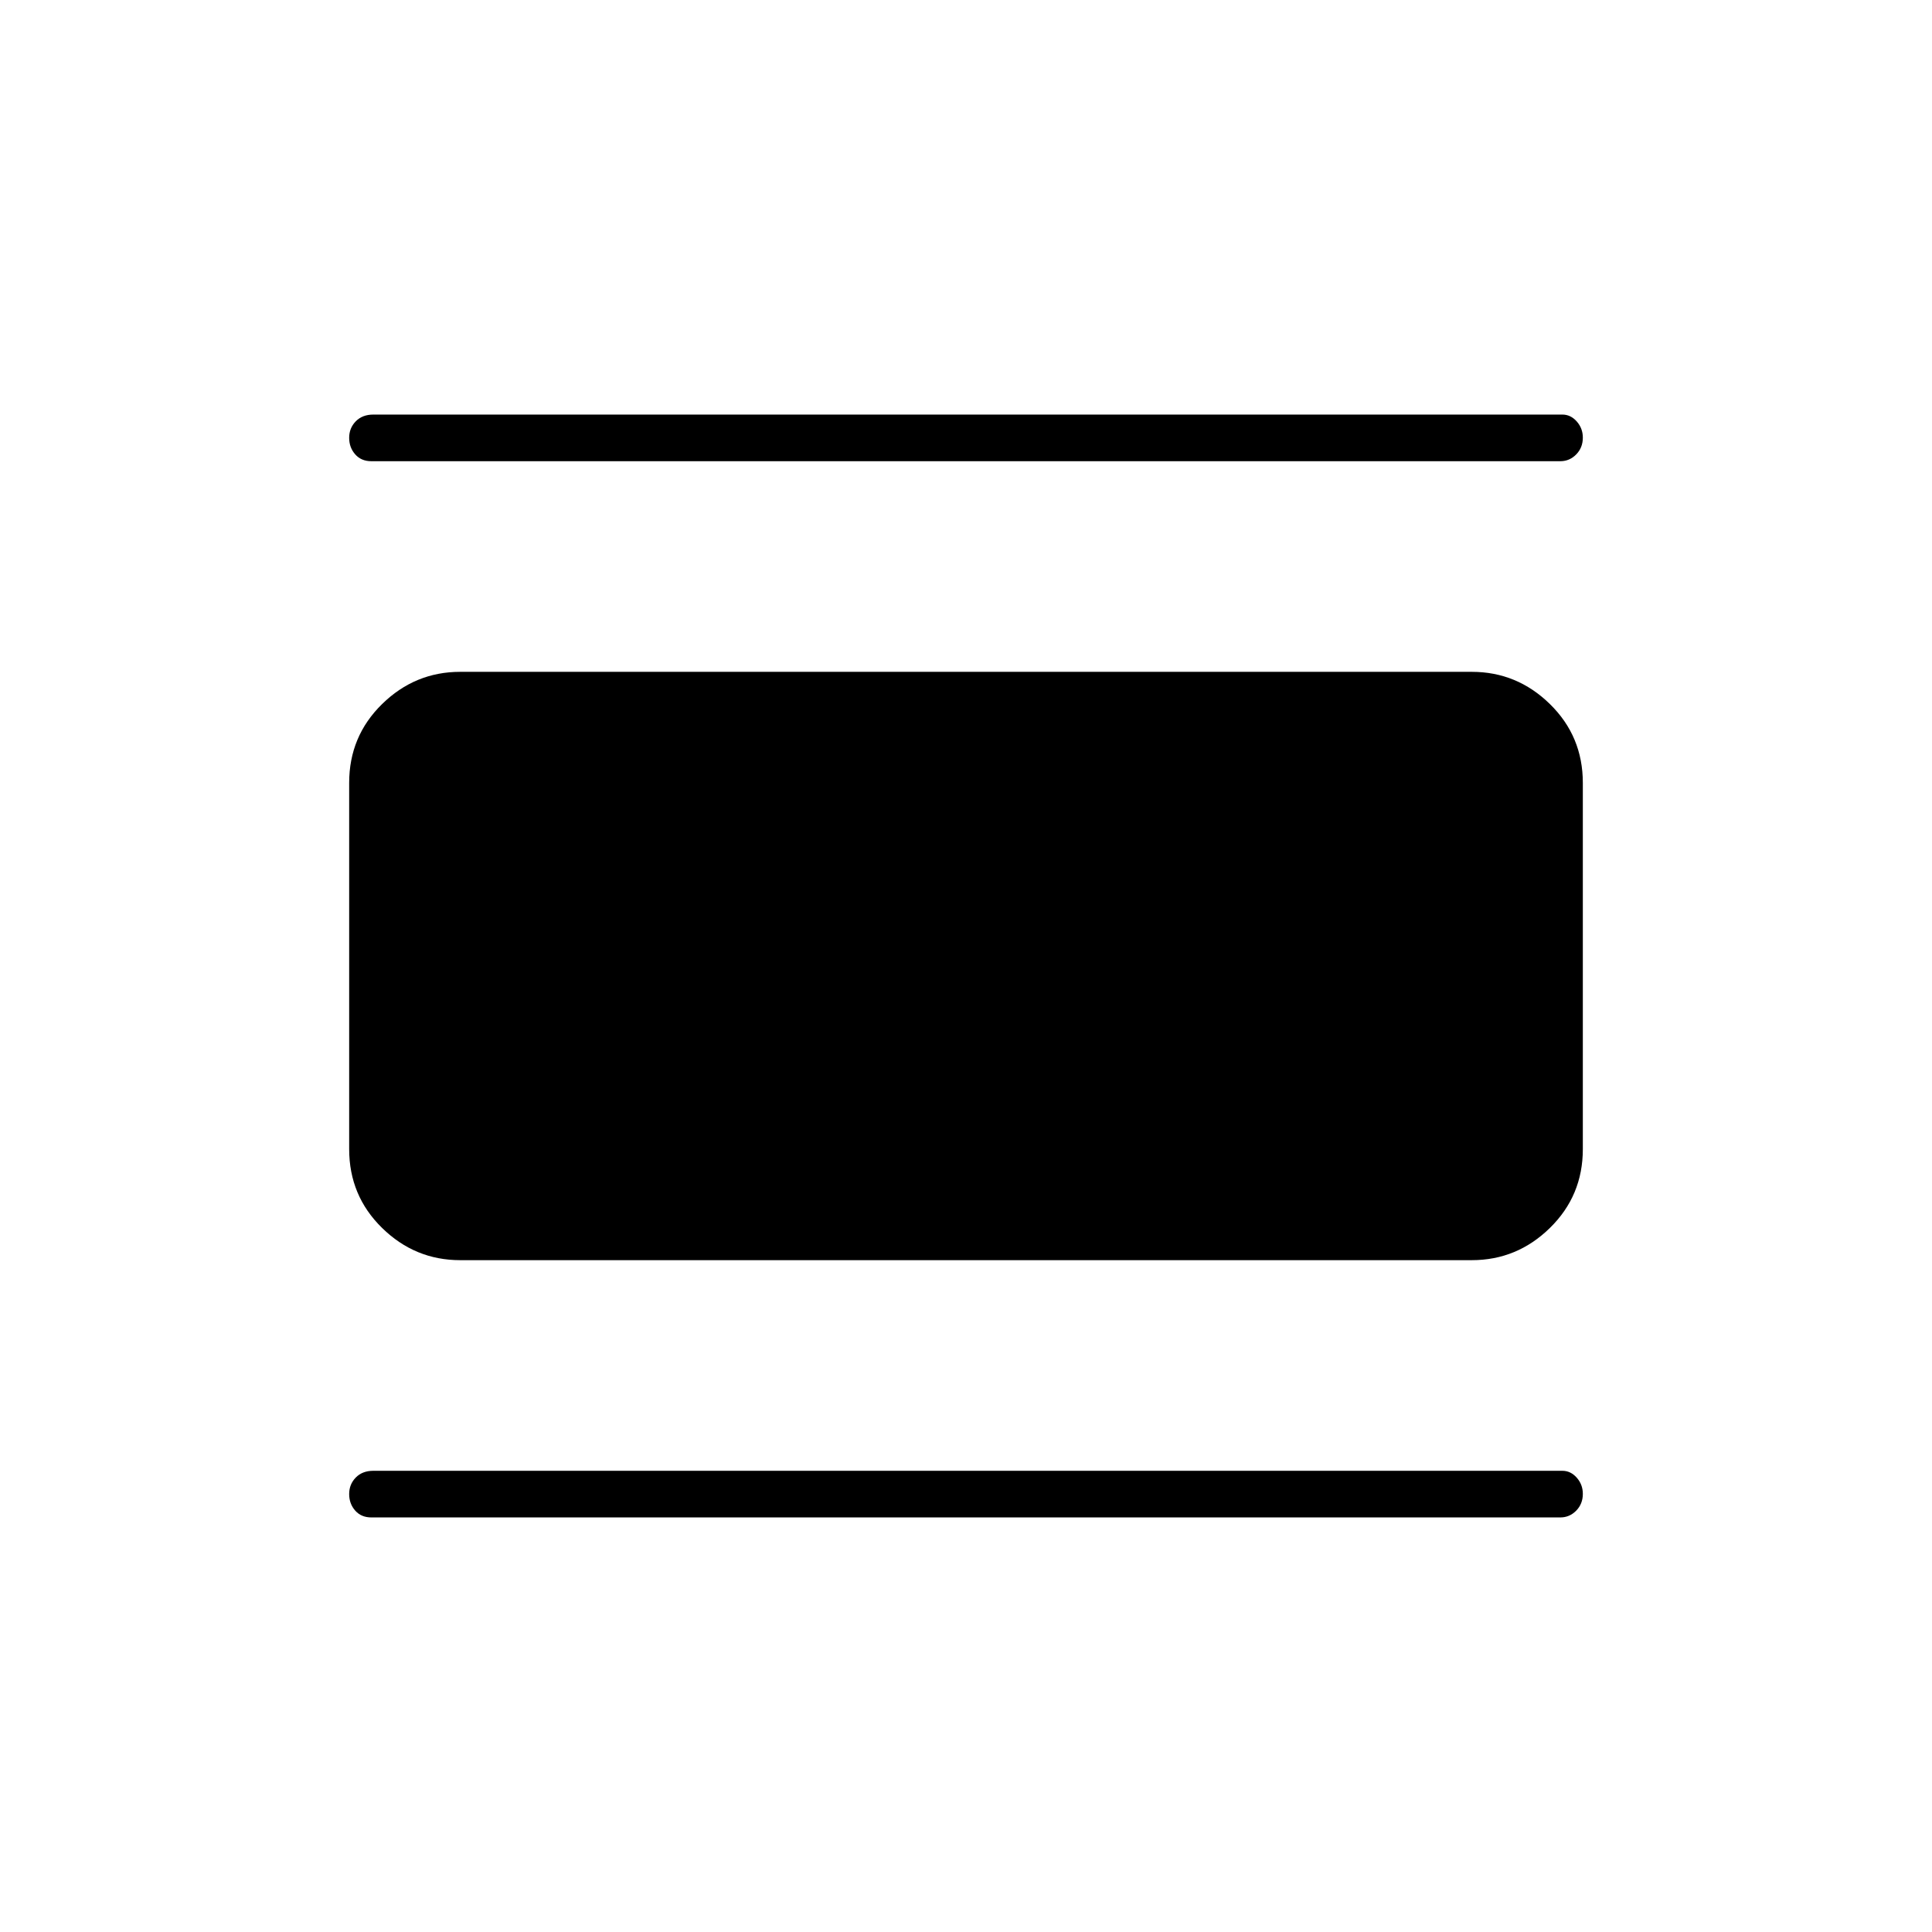 <svg xmlns="http://www.w3.org/2000/svg" height="40" viewBox="0 -960 960 960" width="40"><path d="M228.67-333.83q-22.47 0-38.82-16.02Q173.5-365.86 173.5-389v-182q0-23.14 16.35-39.15 16.35-16.02 38.82-16.02h502.66q22.47 0 38.82 16.02Q786.5-594.14 786.5-571v182q0 23.14-16.35 39.15-16.35 16.02-38.82 16.02H228.67Zm-44.17-397q-5 0-8-3.4-3-3.39-3-8.22t3.27-8.19q3.28-3.36 8.73-3.36h590.83q4.13 0 7.15 3.42 3.02 3.42 3.02 8.03 0 5-3.3 8.36-3.3 3.36-7.87 3.36H184.5Zm0 524.83q-5 0-8-3.39-3-3.4-3-8.23t3.27-8.19q3.28-3.36 8.73-3.36h590.83q4.13 0 7.15 3.42 3.02 3.42 3.02 8.04 0 4.99-3.3 8.35-3.3 3.36-7.87 3.36H184.5Z"/></svg>
